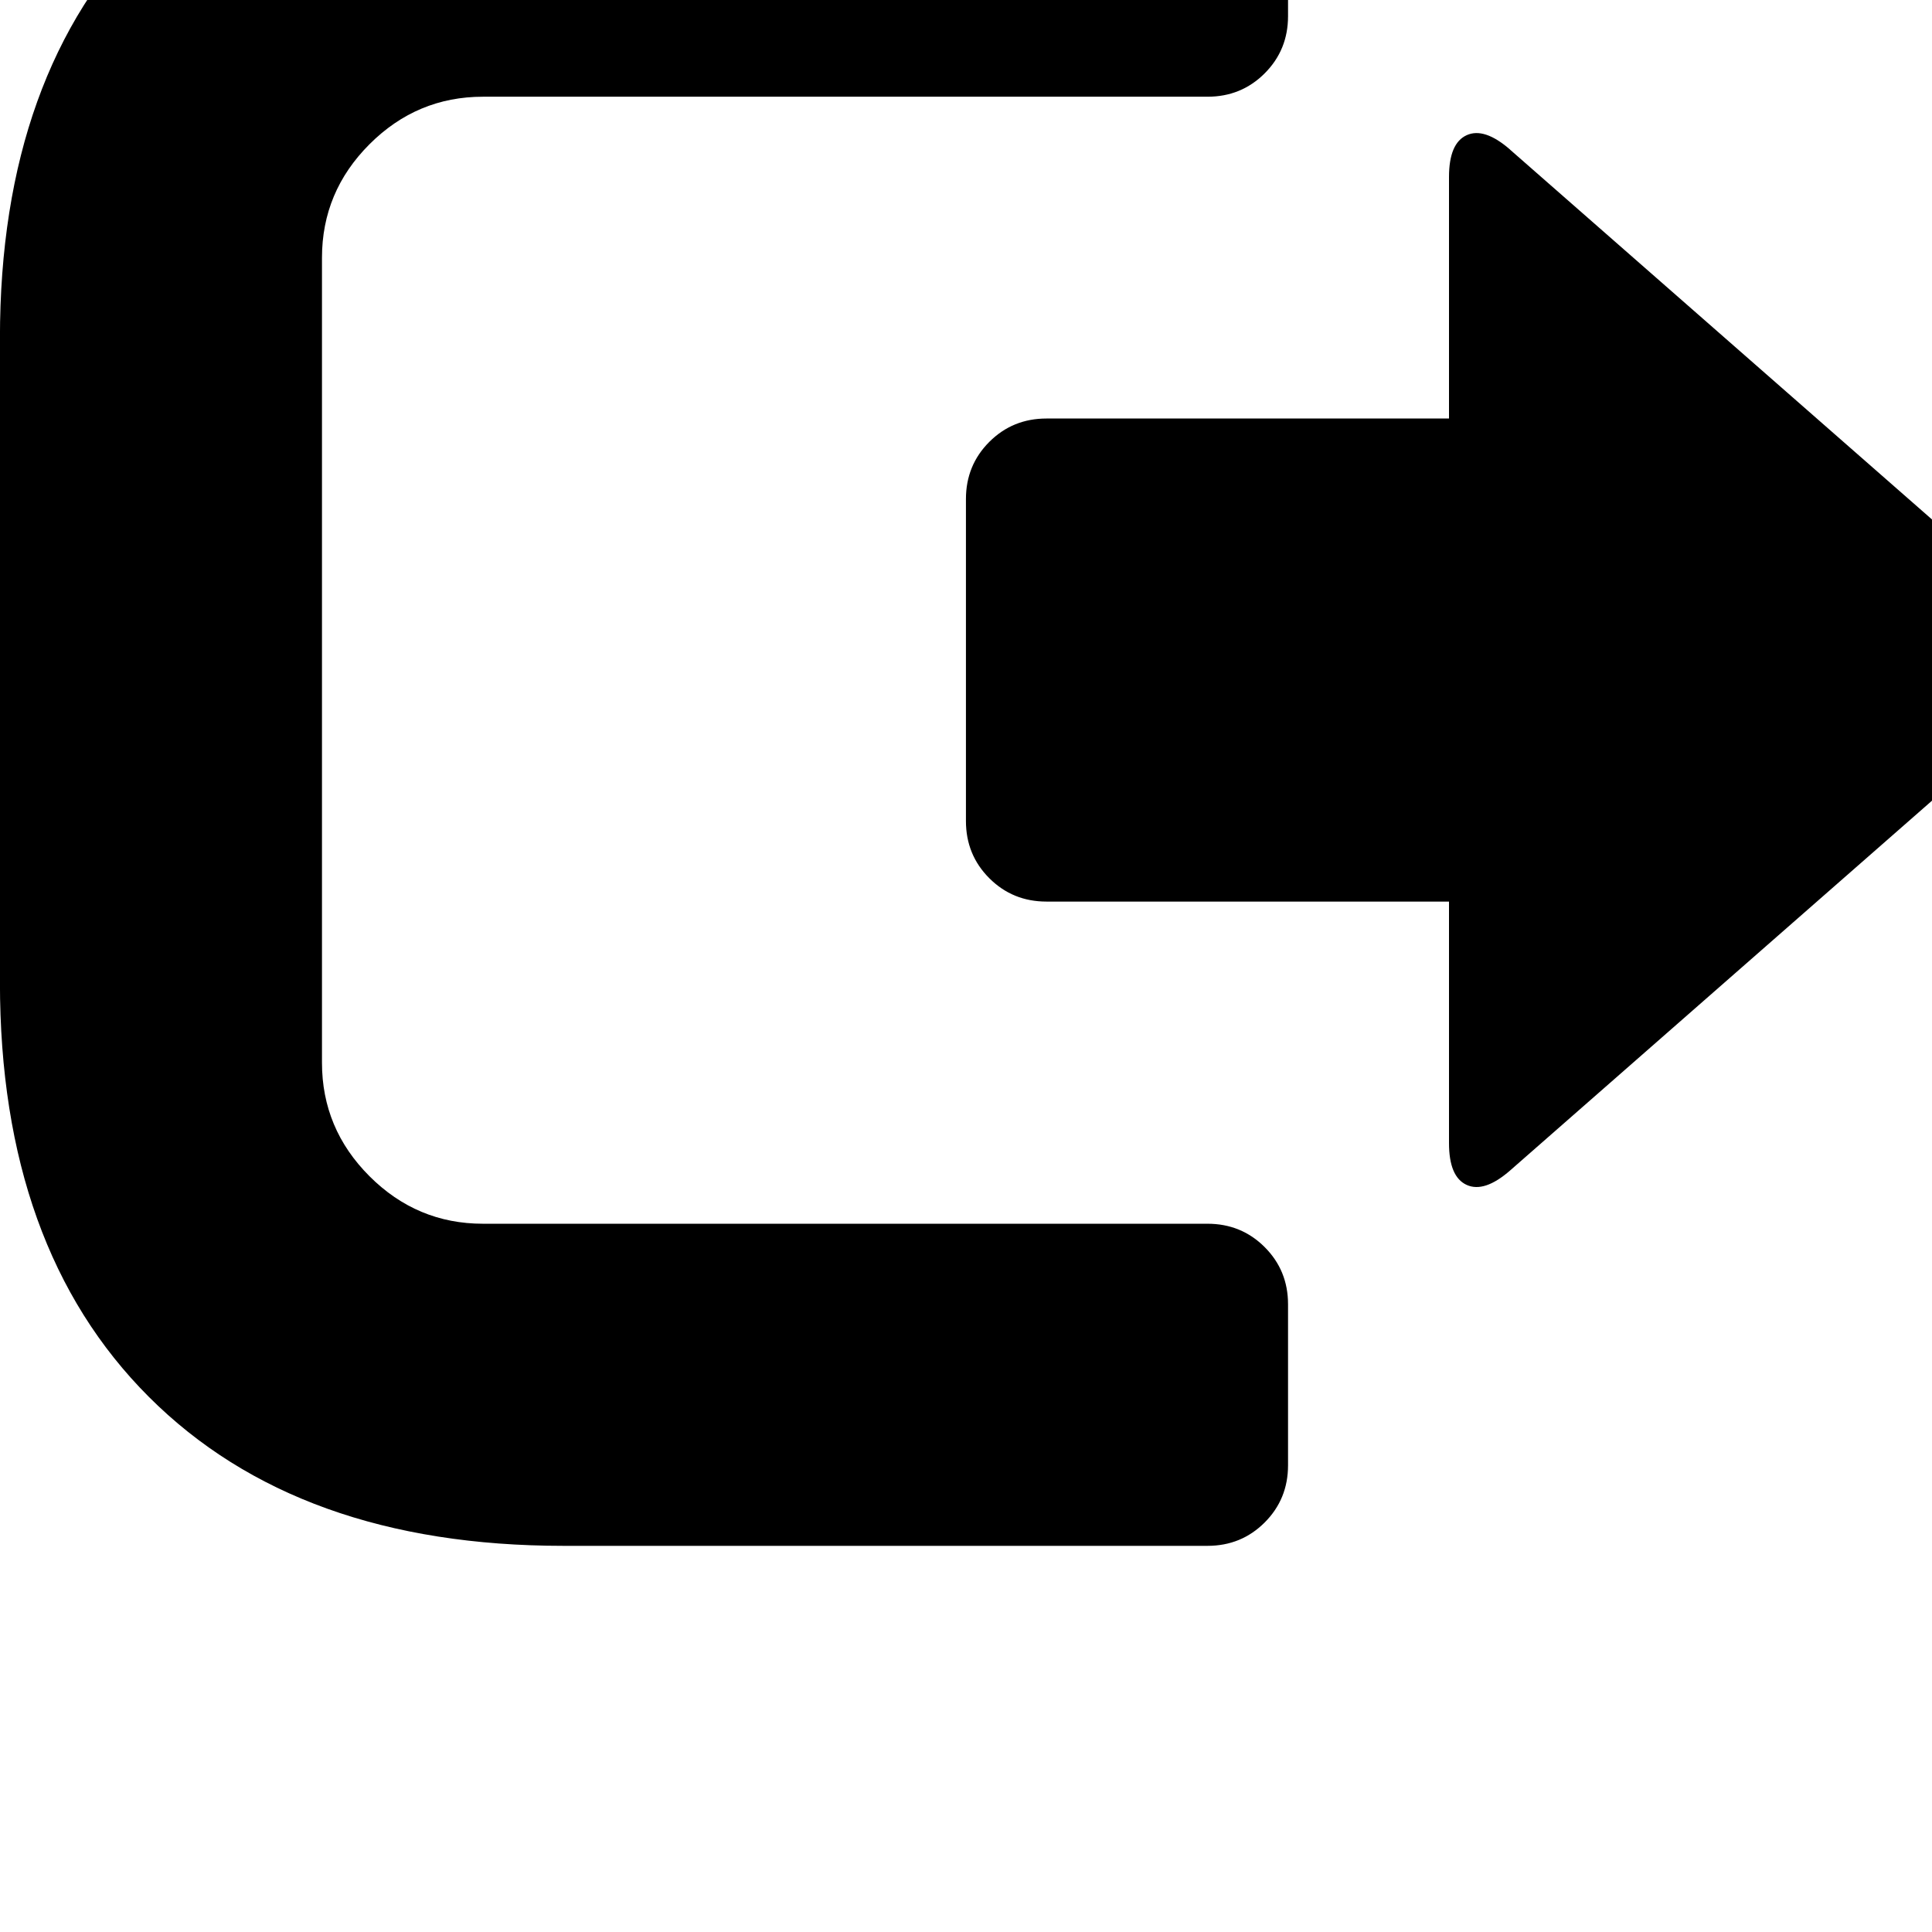 <!-- Generated by IcoMoon.io -->
<svg version="1.1" xmlns="http://www.w3.org/2000/svg" width="32" height="32" viewBox="0 0 32 32">
<title>uniE163</title>
<path d="M9.333-3.733h10.667q0.56 0 0.947 0.387t0.387 0.947v2.667q0 0.56-0.387 0.947t-0.947 0.387h-12q-1.093 0-1.88 0.787t-0.787 1.88v13.333q0 1.093 0.787 1.88t1.88 0.787h12q0.56 0 0.947 0.387t0.387 0.947v2.667q0 0.56-0.387 0.947t-0.947 0.387h-10.667q-4.4 0-6.867-2.467t-2.467-6.867v-10.667q0-4.4 2.467-6.867t6.867-2.467zM25.013 2.48l8.64 7.573q0.427 0.373 0.427 0.88t-0.427 0.88l-8.64 7.573q-0.427 0.373-0.72 0.24t-0.293-0.693v-4h-6.667q-0.56 0-0.947-0.387t-0.387-0.947v-5.333q0-0.56 0.387-0.947t0.947-0.387h6.667v-4q0-0.56 0.293-0.693t0.72 0.24z"></path>
</svg>
